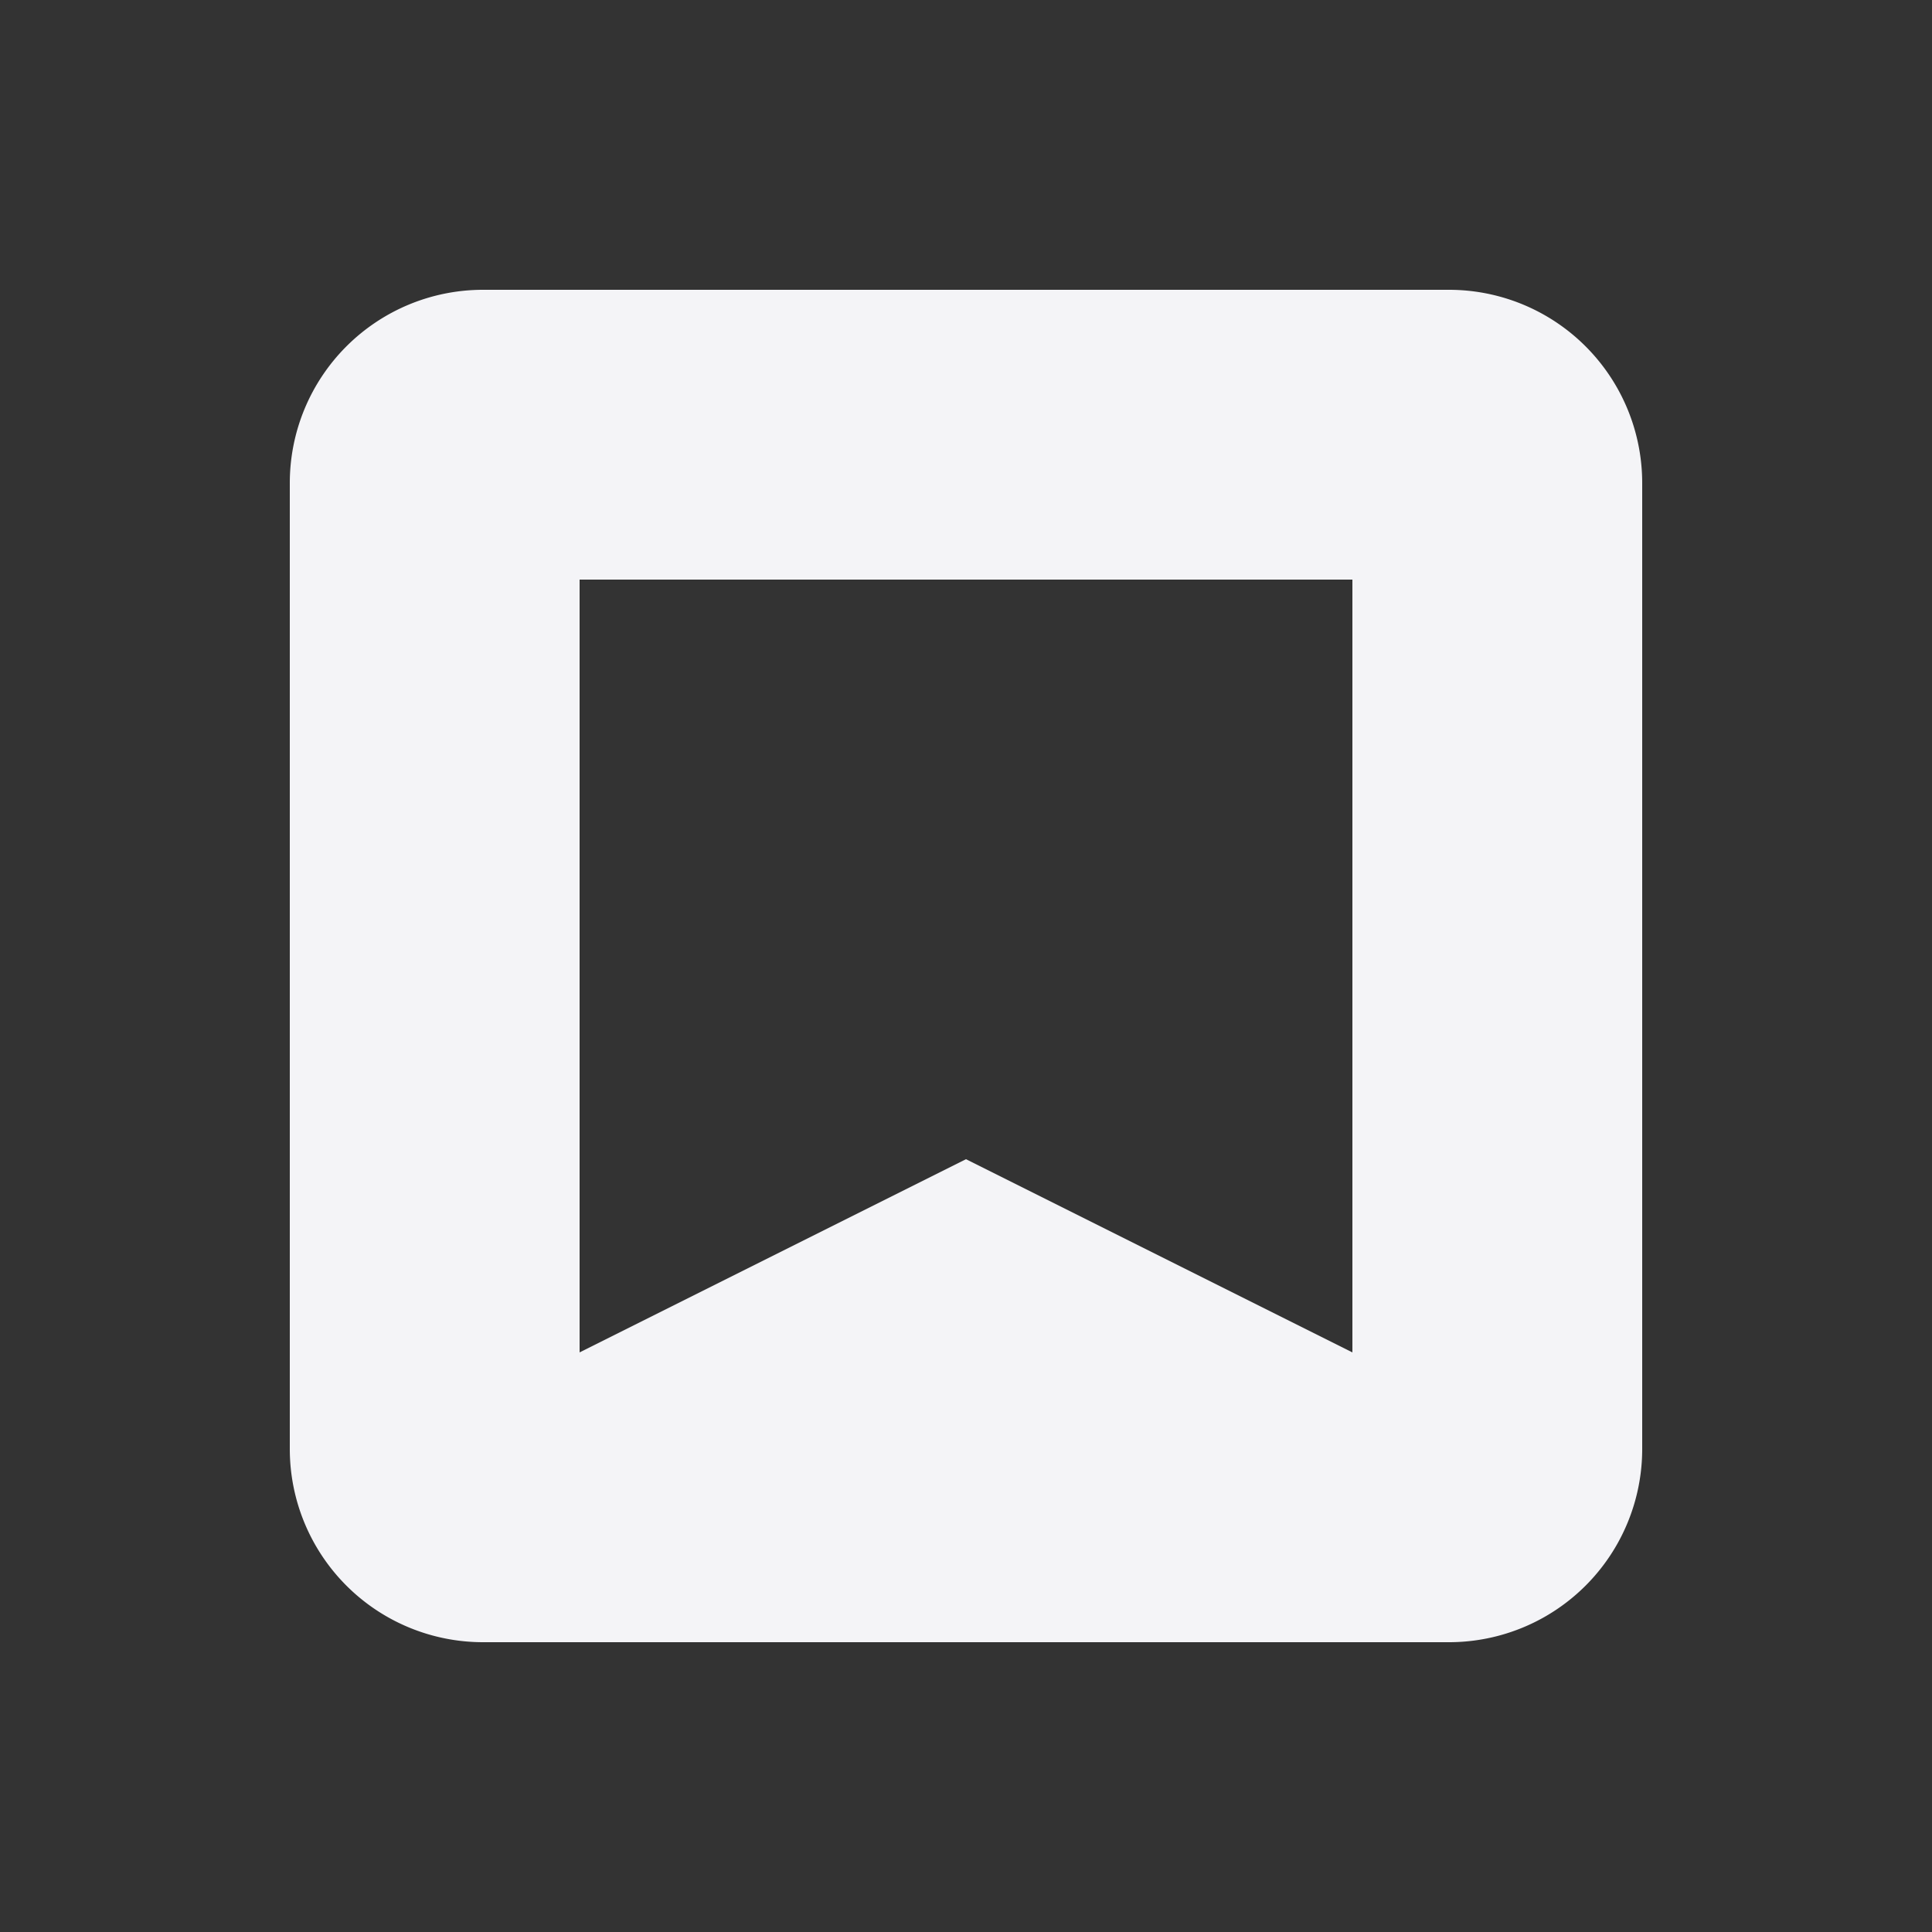 <svg xmlns="http://www.w3.org/2000/svg" viewBox="0 0 20 20" fill="#f4f4f7">
  <rect x="0" y="0" width="20" height="20" fill="#333333" stroke="none"/>
  <path fill-rule="evenodd" d="M3 5a2 2 0 012-2h10a2 2 0 012 2v10a2 2 0 01-2 2H5a2 2 0 01-2-2V5zm11 1H6v8l4-2 4 2V6z" clip-rule="evenodd"/>
</svg>
